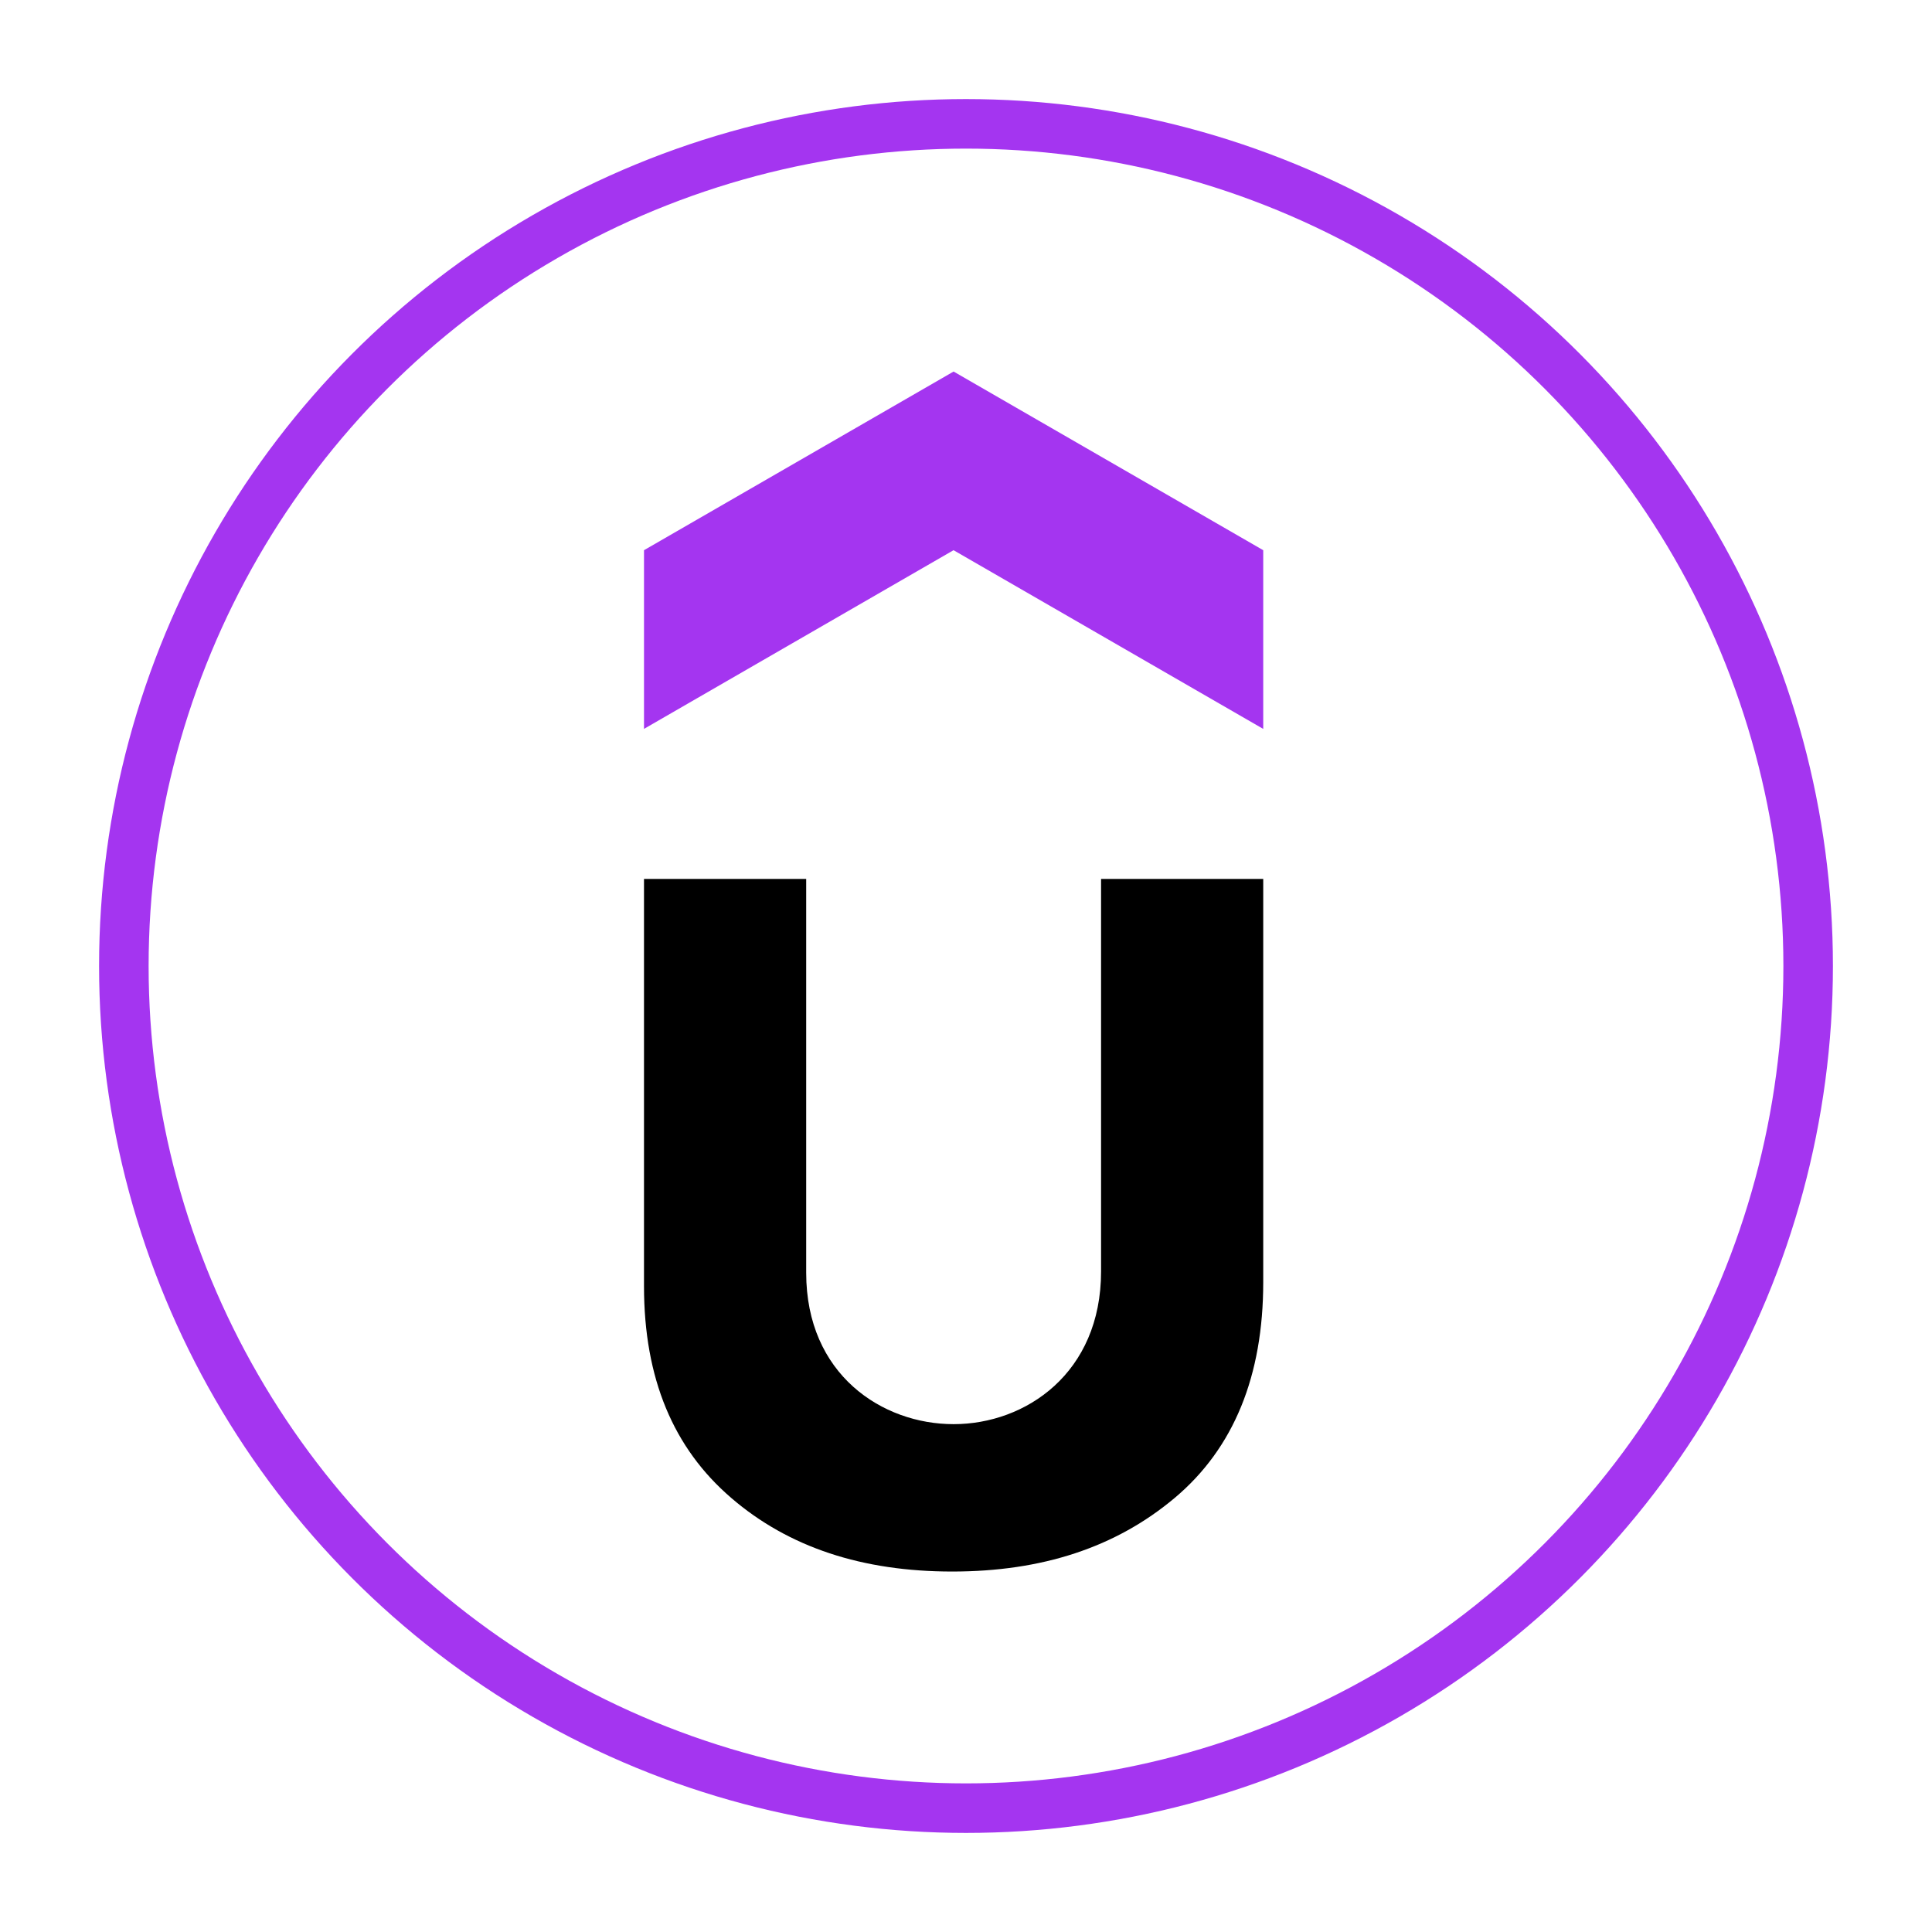 <svg width="78" height="78" viewBox="0 0 78 78" fill="none" xmlns="http://www.w3.org/2000/svg">
<g filter="url(#filter0_d_1429_3976)">
<circle cx="39" cy="35" r="34" fill="white" stroke="#A435F0" stroke-width="2"/>
<path d="M50.998 25.427L38.497 18.213L26 25.427V18.213L38.499 11L51 18.213V25.427H50.998Z" fill="#A435F0"/>
<path d="M26 31.485H32.548V47.386C32.548 51.494 35.617 53.497 38.499 53.497C41.406 53.497 44.453 51.441 44.453 47.331V31.485H51V47.765C51 51.549 49.81 54.47 47.429 56.472C45.047 58.473 42.072 59.447 38.444 59.447C34.82 59.447 31.843 58.475 29.518 56.472C27.19 54.471 26 51.659 26 47.927V31.485Z" fill="black"/>
</g>
<defs>
<filter id="filter0_d_1429_3976" x="0" y="0" width="78" height="78" filterUnits="userSpaceOnUse" color-interpolation-filters="sRGB">
<feFlood flood-opacity="0" result="BackgroundImageFix"/>
<feColorMatrix in="SourceAlpha" type="matrix" values="0 0 0 0 0 0 0 0 0 0 0 0 0 0 0 0 0 0 127 0" result="hardAlpha"/>
<feOffset dy="4"/>
<feGaussianBlur stdDeviation="2"/>
<feComposite in2="hardAlpha" operator="out"/>
<feColorMatrix type="matrix" values="0 0 0 0 0 0 0 0 0 0 0 0 0 0 0 0 0 0 0.25 0"/>
<feBlend mode="normal" in2="BackgroundImageFix" result="effect1_dropShadow_1429_3976"/>
<feBlend mode="normal" in="SourceGraphic" in2="effect1_dropShadow_1429_3976" result="shape"/>
</filter>
</defs>
</svg>
